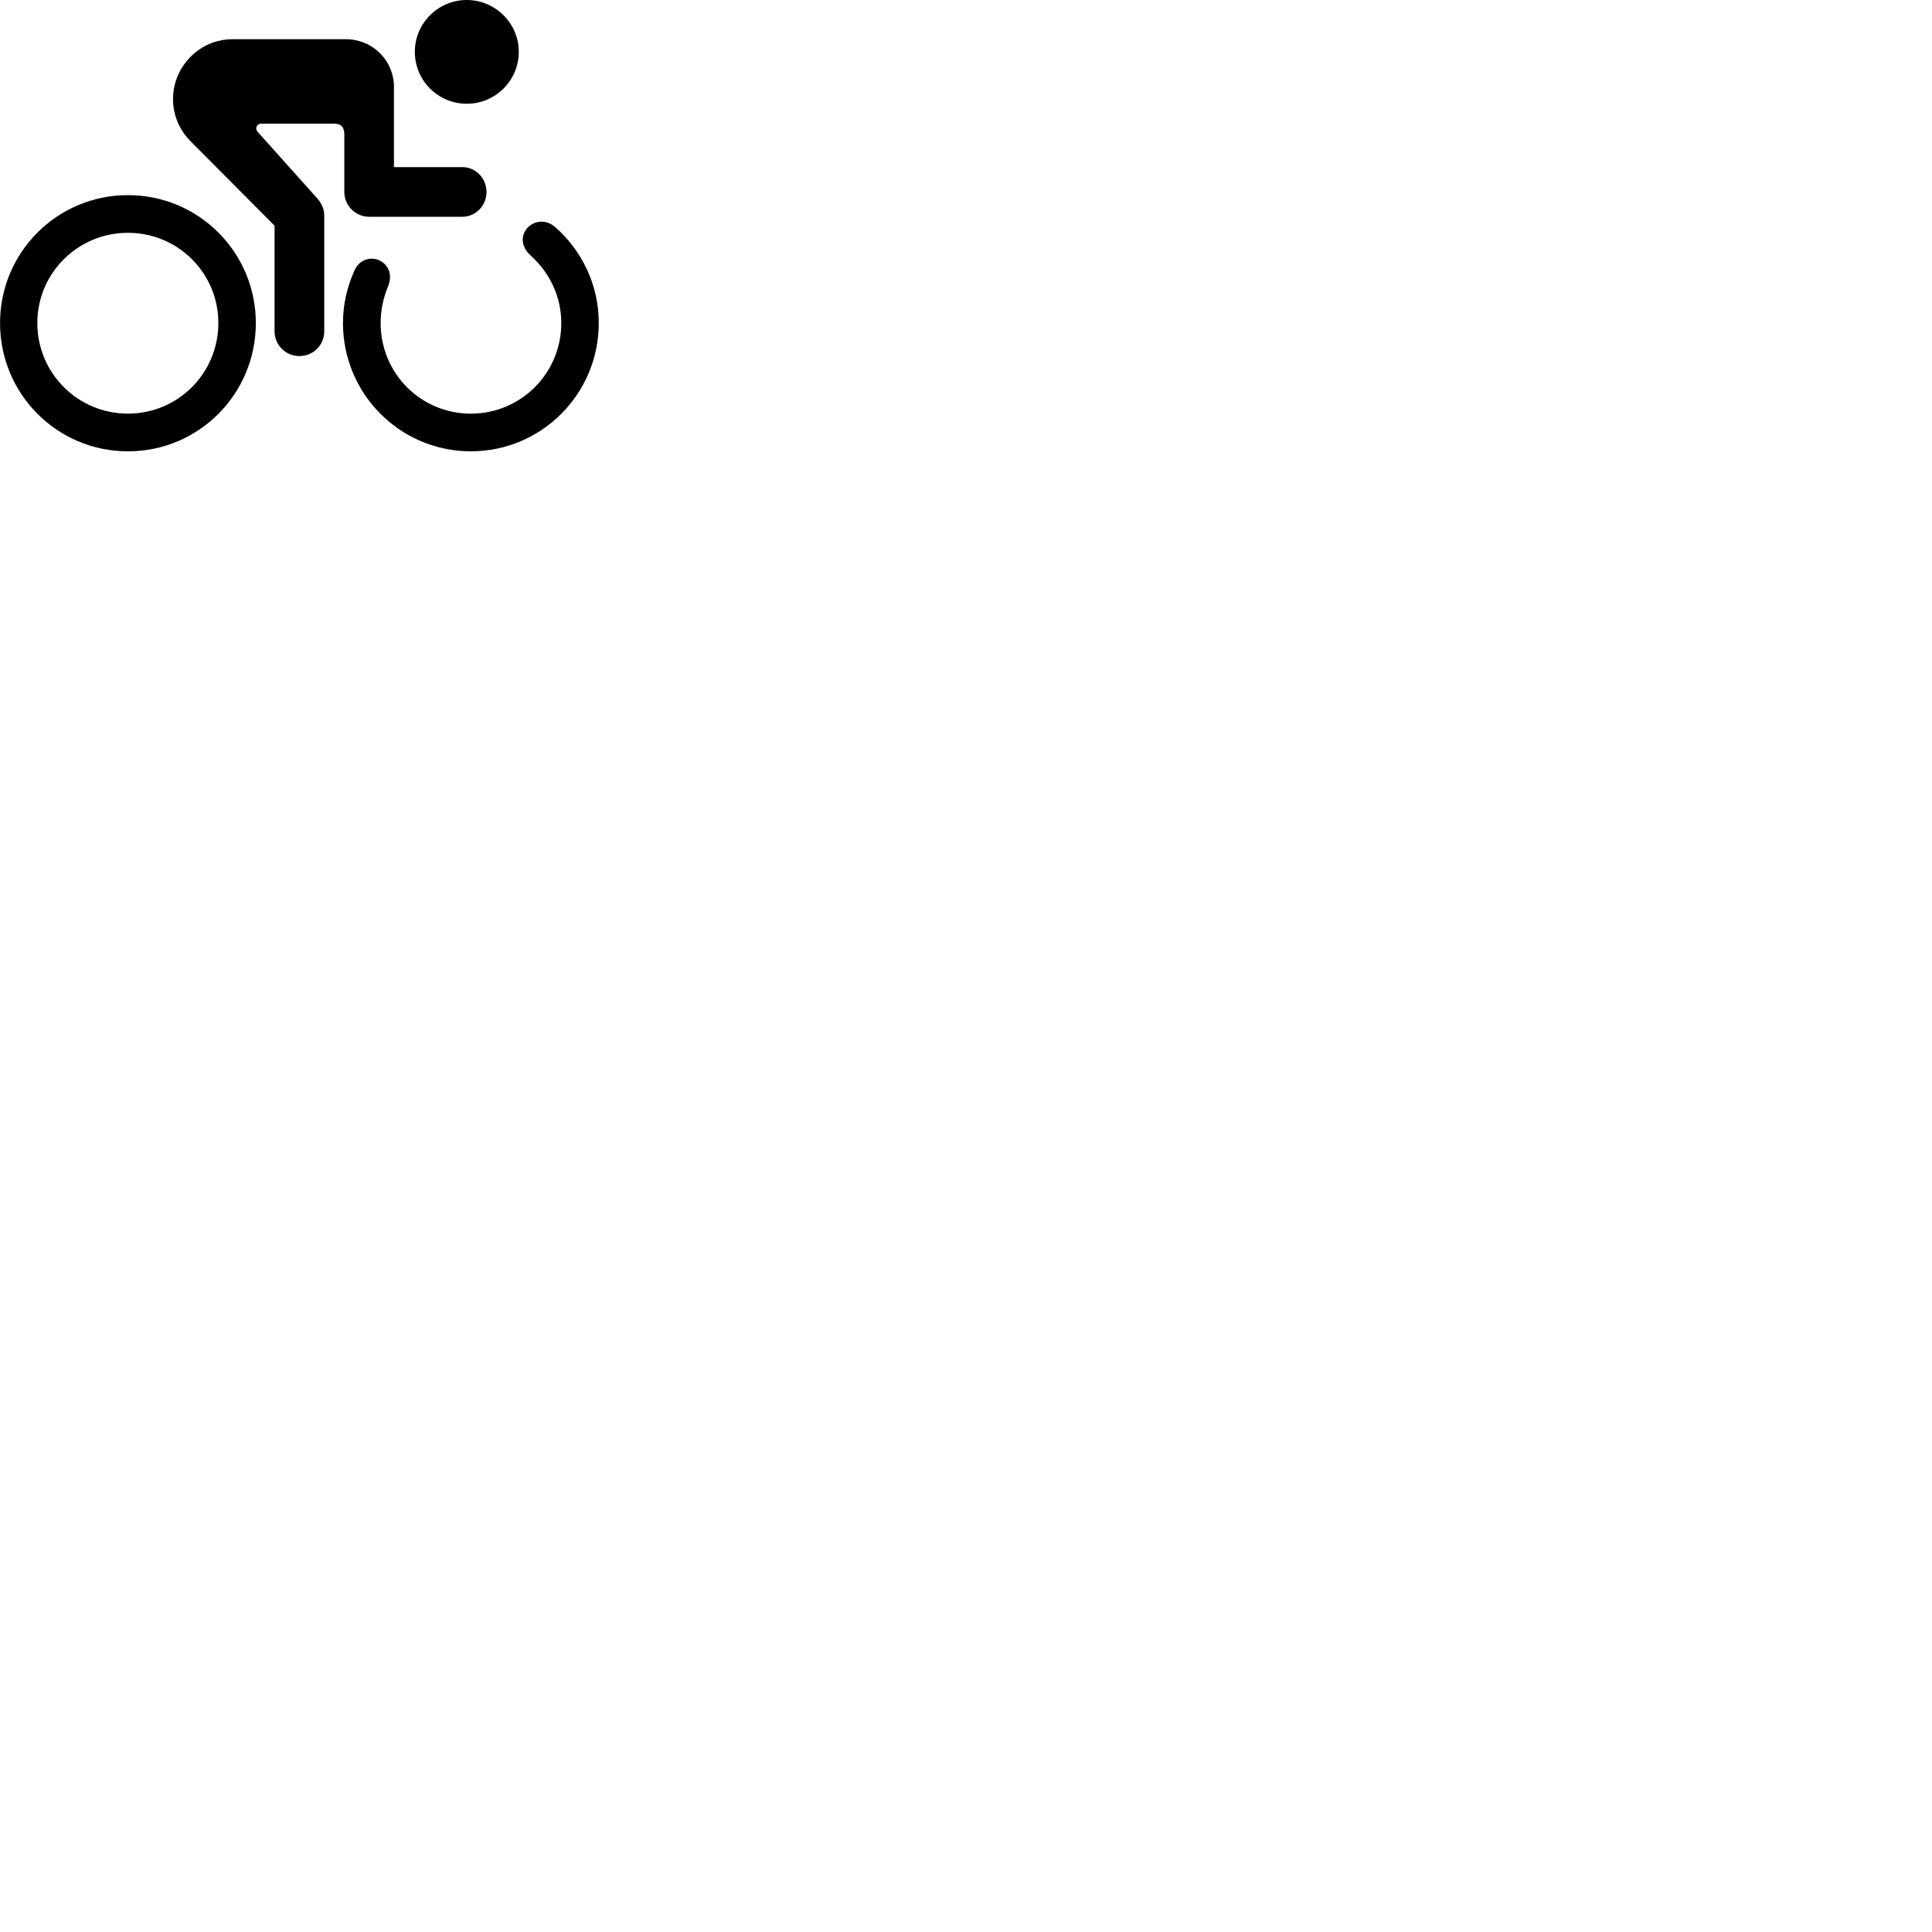 
        <svg xmlns="http://www.w3.org/2000/svg" viewBox="0 0 100 100">
            <path d="M24.162 5.37C25.642 5.37 26.852 4.17 26.852 2.68C26.852 1.21 25.642 -0 24.162 -0C22.672 -0 21.472 1.21 21.472 2.68C21.472 4.17 22.672 5.37 24.162 5.37ZM15.492 18.43C16.212 18.43 16.782 17.86 16.782 17.16V11.14C16.782 10.84 16.662 10.55 16.432 10.28L13.332 6.82C13.182 6.64 13.292 6.4 13.522 6.4H17.302C17.712 6.4 17.822 6.66 17.822 6.96V9.94C17.822 10.64 18.402 11.22 19.102 11.22H23.932C24.622 11.22 25.182 10.64 25.182 9.94C25.182 9.23 24.622 8.65 23.932 8.65H20.392V4.52C20.392 3.13 19.292 2.03 17.892 2.03H12.032C10.782 2.03 9.682 2.79 9.192 3.94C8.712 5.1 8.972 6.41 9.852 7.3L14.212 11.68V17.16C14.212 17.86 14.792 18.43 15.492 18.43ZM6.622 23.36C10.292 23.36 13.242 20.39 13.242 16.72C13.242 13.07 10.292 10.1 6.622 10.1C2.952 10.1 0.002 13.07 0.002 16.72C0.002 20.39 2.952 23.36 6.622 23.36ZM27.492 13.25C28.442 14.11 29.052 15.34 29.052 16.72C29.052 19.32 26.962 21.41 24.372 21.41C21.772 21.41 19.702 19.32 19.702 16.72C19.702 16.07 19.832 15.45 20.062 14.88C20.382 14.16 20.042 13.63 19.572 13.45C19.142 13.29 18.582 13.44 18.332 14.03C17.962 14.87 17.752 15.77 17.752 16.72C17.752 20.39 20.712 23.36 24.372 23.36C28.032 23.36 30.992 20.39 30.992 16.72C30.992 14.74 30.122 12.97 28.722 11.74C28.222 11.32 27.632 11.44 27.302 11.79C26.972 12.15 26.922 12.75 27.492 13.25ZM6.622 21.41C4.032 21.41 1.932 19.32 1.932 16.72C1.932 14.13 4.032 12.05 6.622 12.05C9.212 12.05 11.302 14.13 11.302 16.72C11.302 19.32 9.212 21.41 6.622 21.41Z" />
        </svg>
    